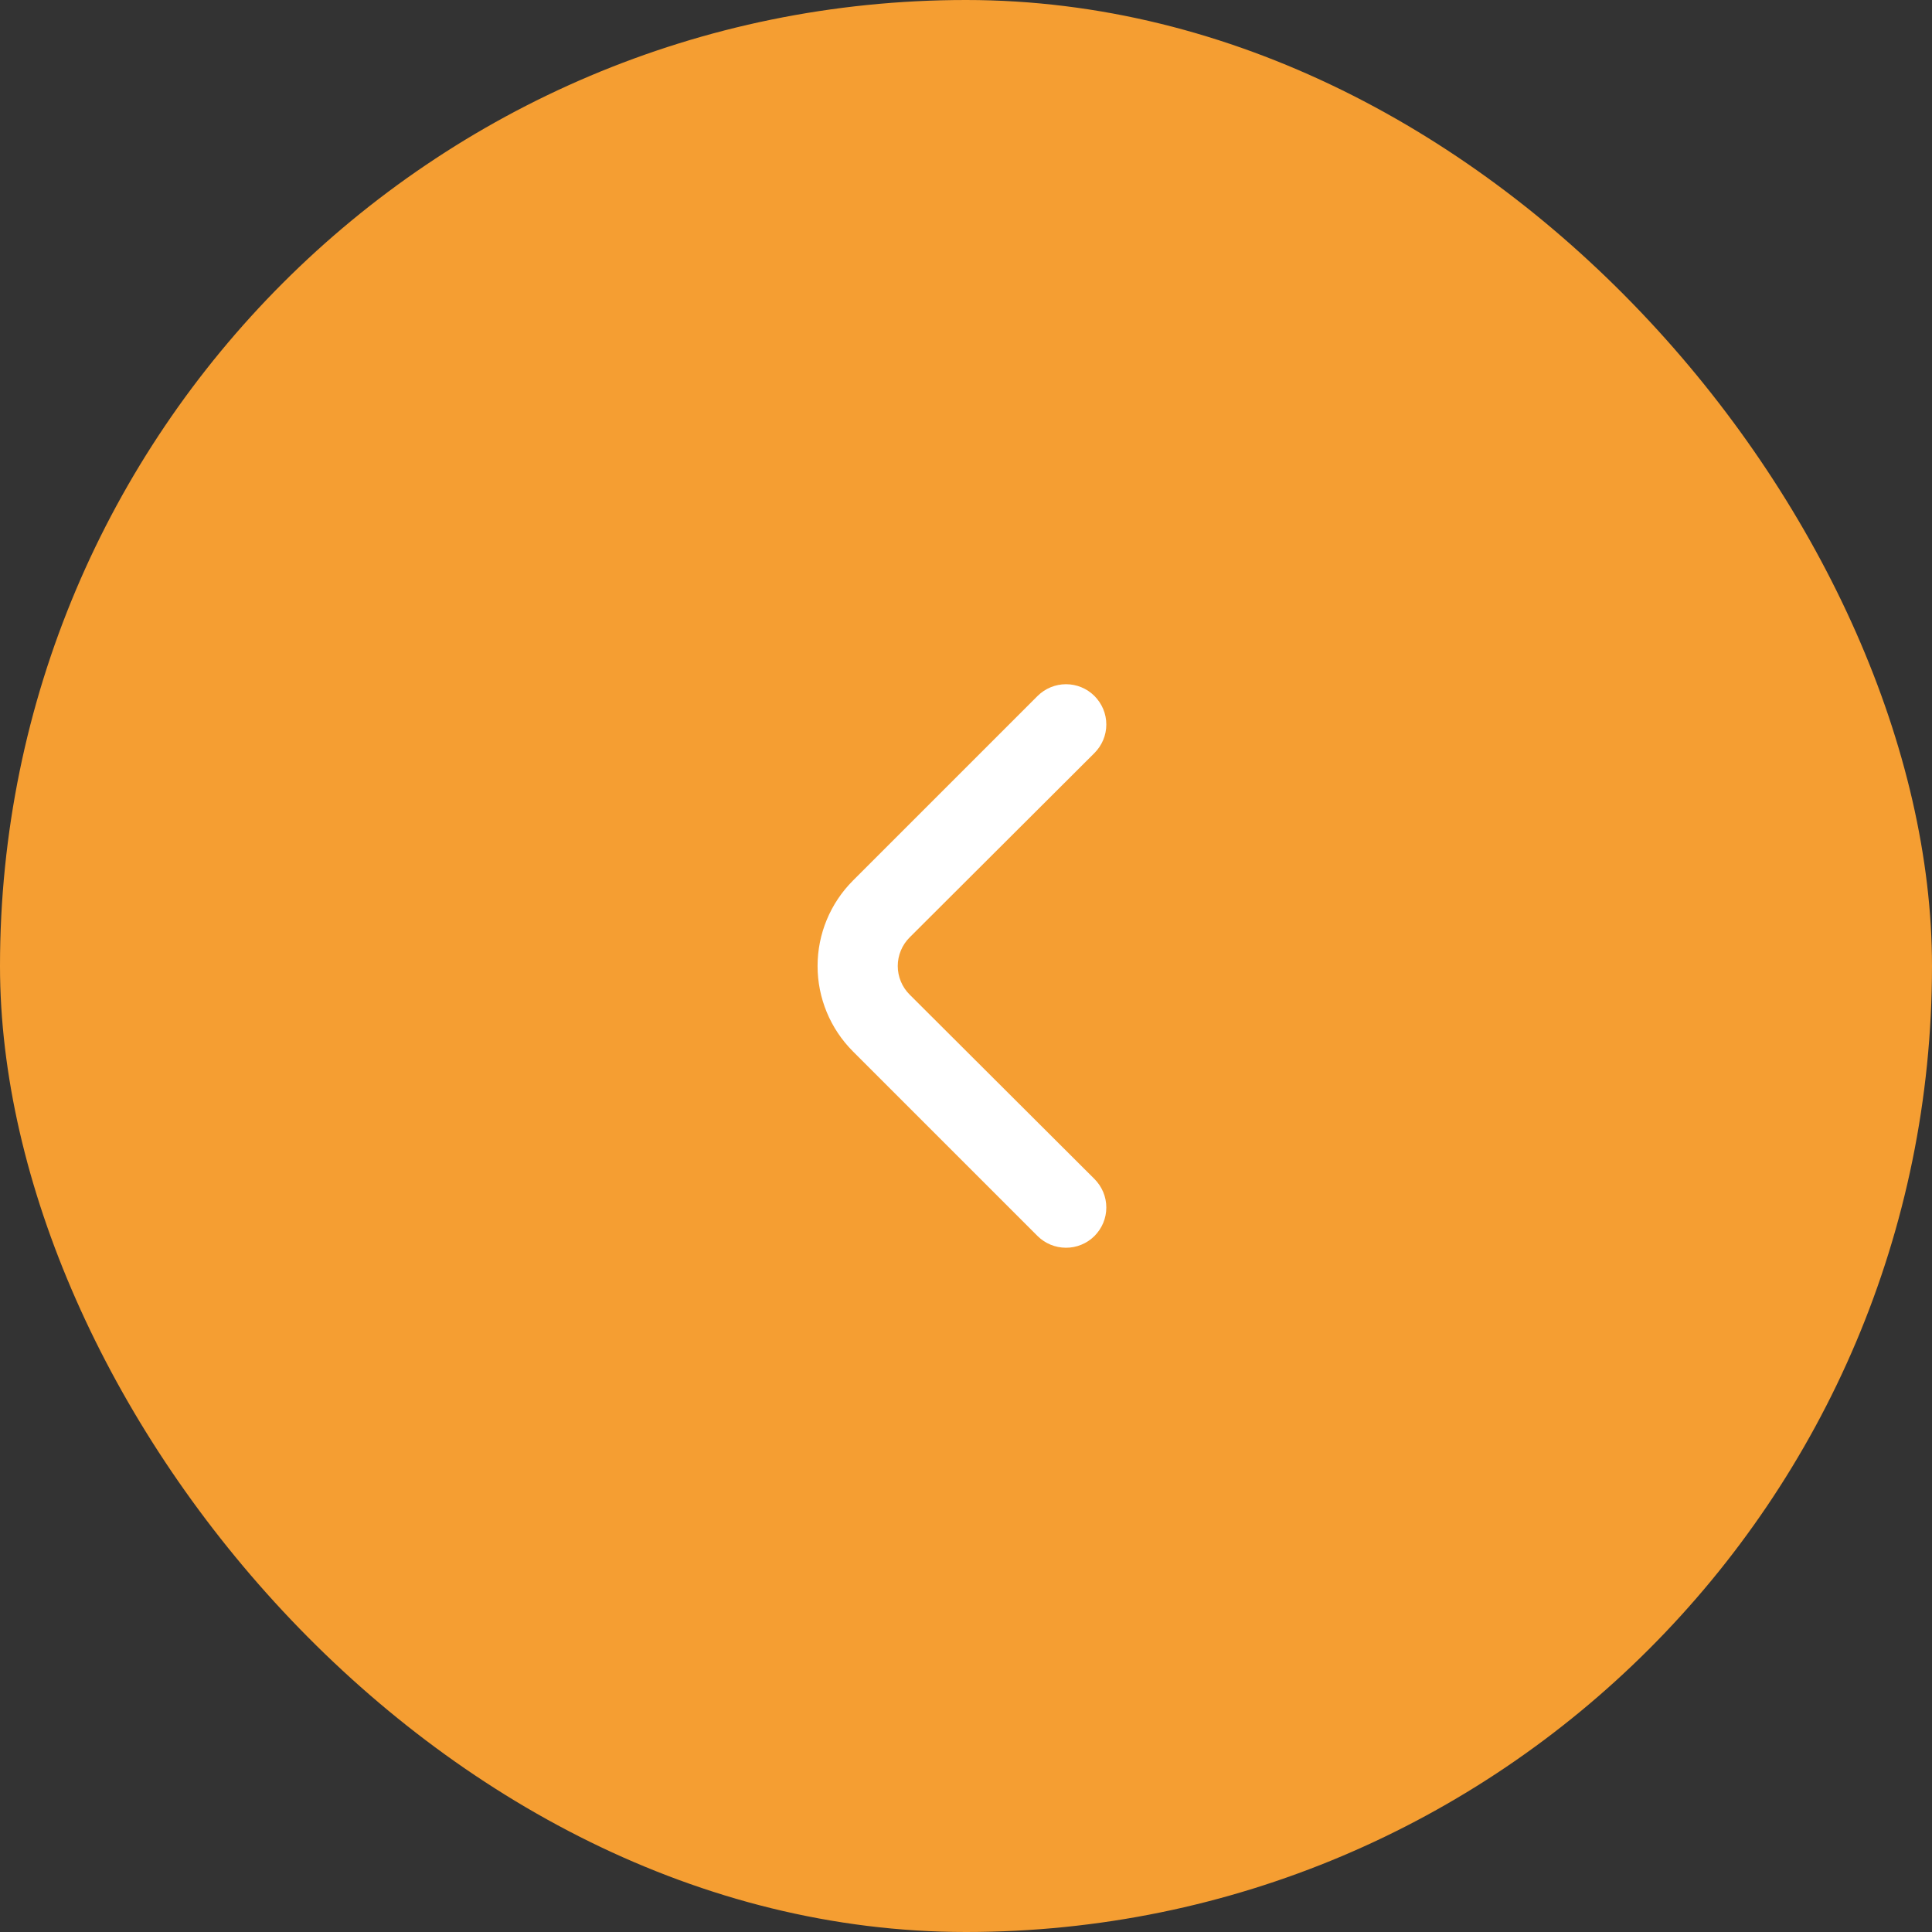 <svg width="40" height="40" viewBox="0 0 40 40" fill="none" xmlns="http://www.w3.org/2000/svg">
<rect x="0" y="0" width="40" height="40" fill="#333333" stroke="none"/>
<rect x="40" y="40" width="40" height="40" rx="20" transform="rotate(-180 40 40)" fill="#F59E32"/>
<path d="M18.833 20.592C18.755 20.514 18.693 20.422 18.651 20.32C18.609 20.219 18.587 20.11 18.587 20C18.587 19.89 18.609 19.781 18.651 19.68C18.693 19.578 18.755 19.486 18.833 19.408L22.658 15.592C22.736 15.514 22.798 15.422 22.841 15.32C22.883 15.219 22.905 15.11 22.905 15C22.905 14.89 22.883 14.781 22.841 14.68C22.798 14.578 22.736 14.486 22.658 14.408C22.502 14.253 22.291 14.166 22.071 14.166C21.851 14.166 21.64 14.253 21.483 14.408L17.658 18.233C17.19 18.702 16.927 19.337 16.927 20C16.927 20.663 17.19 21.298 17.658 21.767L21.483 25.592C21.639 25.746 21.848 25.832 22.067 25.833C22.176 25.834 22.285 25.813 22.387 25.771C22.488 25.73 22.58 25.669 22.658 25.592C22.736 25.514 22.798 25.422 22.841 25.32C22.883 25.219 22.905 25.11 22.905 25C22.905 24.89 22.883 24.781 22.841 24.68C22.798 24.578 22.736 24.486 22.658 24.408L18.833 20.592Z" fill="white"/>
</svg>
